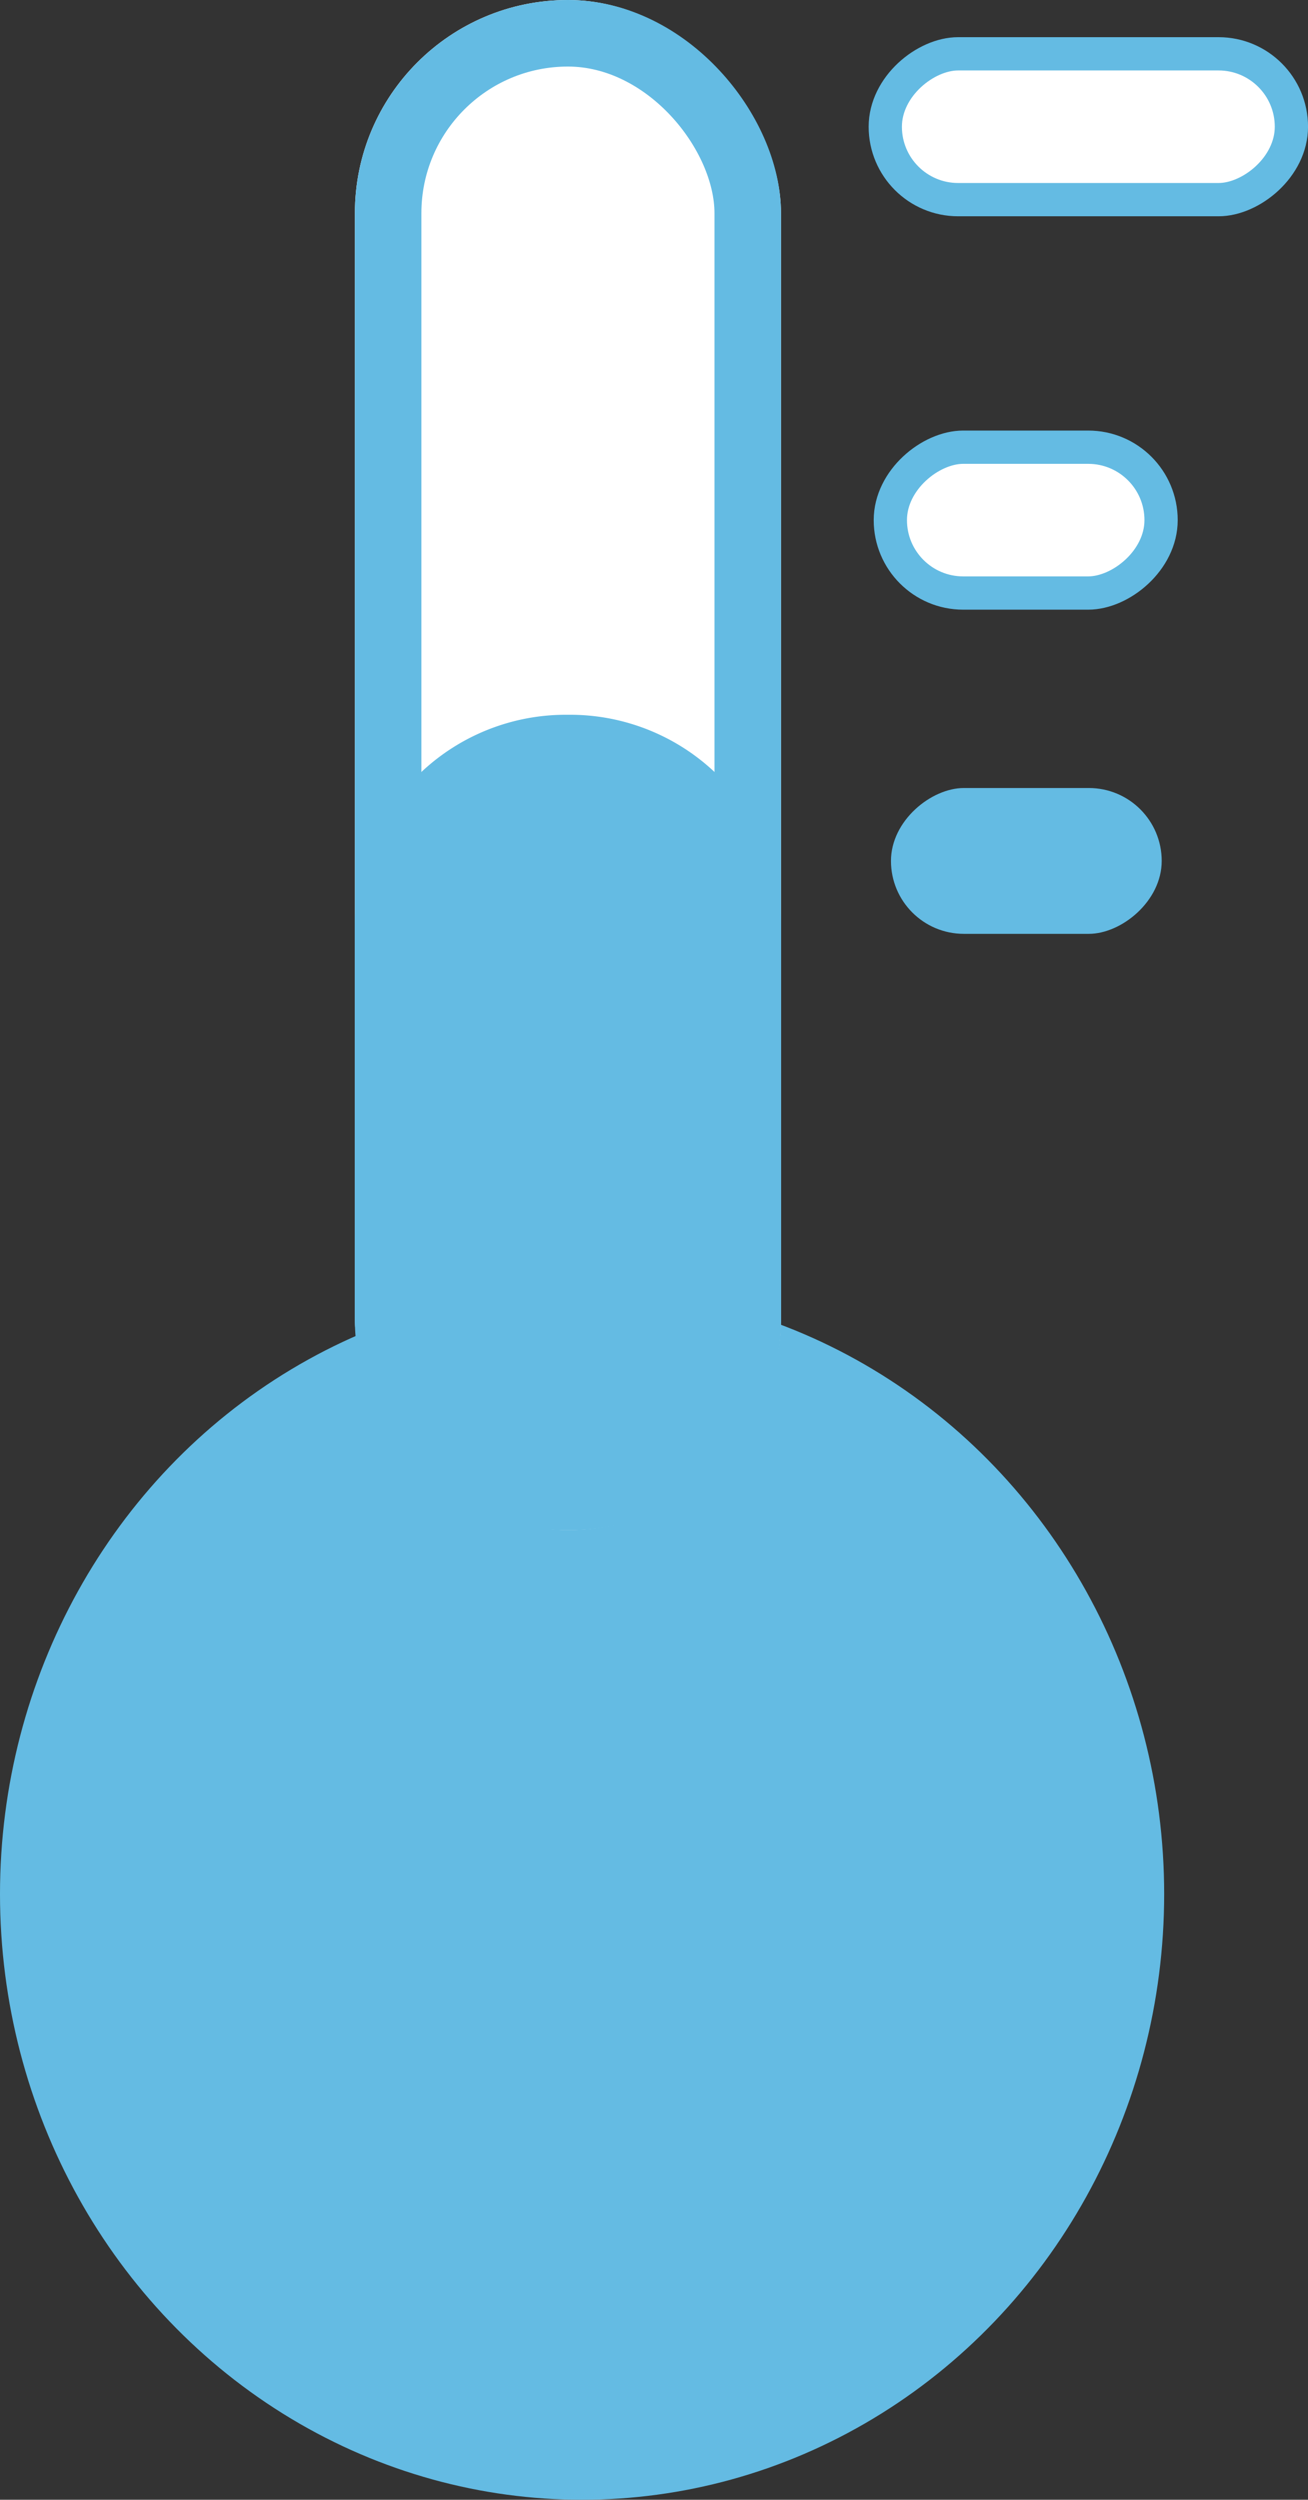 <svg xmlns="http://www.w3.org/2000/svg" viewBox="0 0 39.331 75.115"><rect x="0" y="0" width="39.331" height="75.115" fill="#333333" stroke="none"/><defs><style>.a{fill:#049fd9;stroke:#78b9df;stroke-miterlimit:10;}.b,.d{fill:#fff;stroke:#64bbe3;}.c{fill:#64bbe3;}.d{stroke-width:2px;}.e{stroke:none;}.f{fill:none;}</style></defs><g transform="translate(0 -5.17)"><g transform="translate(0 5.17)"><path class="a" d="M164.833,48.148V3.6H158.32V48.513a9.241,9.241,0,0,0-6.92,8.764c0,5.112,4.478,9.129,10.176,9.129s10.176-4.017,10.176-9.129C171.753,52.9,168.9,49.609,164.833,48.148Z" transform="translate(-144.989 -0.307)"/><g transform="translate(26.62 1.617)"><rect class="b" width="4.382" height="12.212" rx="2.191" transform="translate(12.212) rotate(90)"/><rect class="c" width="4.382" height="8.141" rx="2.191" transform="translate(8.312 22.062) rotate(90)"/><rect class="b" width="4.382" height="8.141" rx="2.191" transform="translate(8.293 11.821) rotate(90)"/></g><ellipse class="c" cx="17.503" cy="18.201" rx="17.503" ry="18.201" transform="translate(0 38.713)"/><g class="d" transform="translate(10.671)"><rect class="e" width="12.813" height="45.978" rx="6.407"/><rect class="f" x="1" y="1" width="10.813" height="43.978" rx="5.407"/></g><path class="c" d="M6.407,0a6.343,6.343,0,0,1,6.407,6.277V18.222A6.343,6.343,0,0,1,6.407,24.5,6.343,6.343,0,0,1,0,18.222V6.277A6.343,6.343,0,0,1,6.407,0Z" transform="translate(10.671 21.478)"/></g></g></svg>